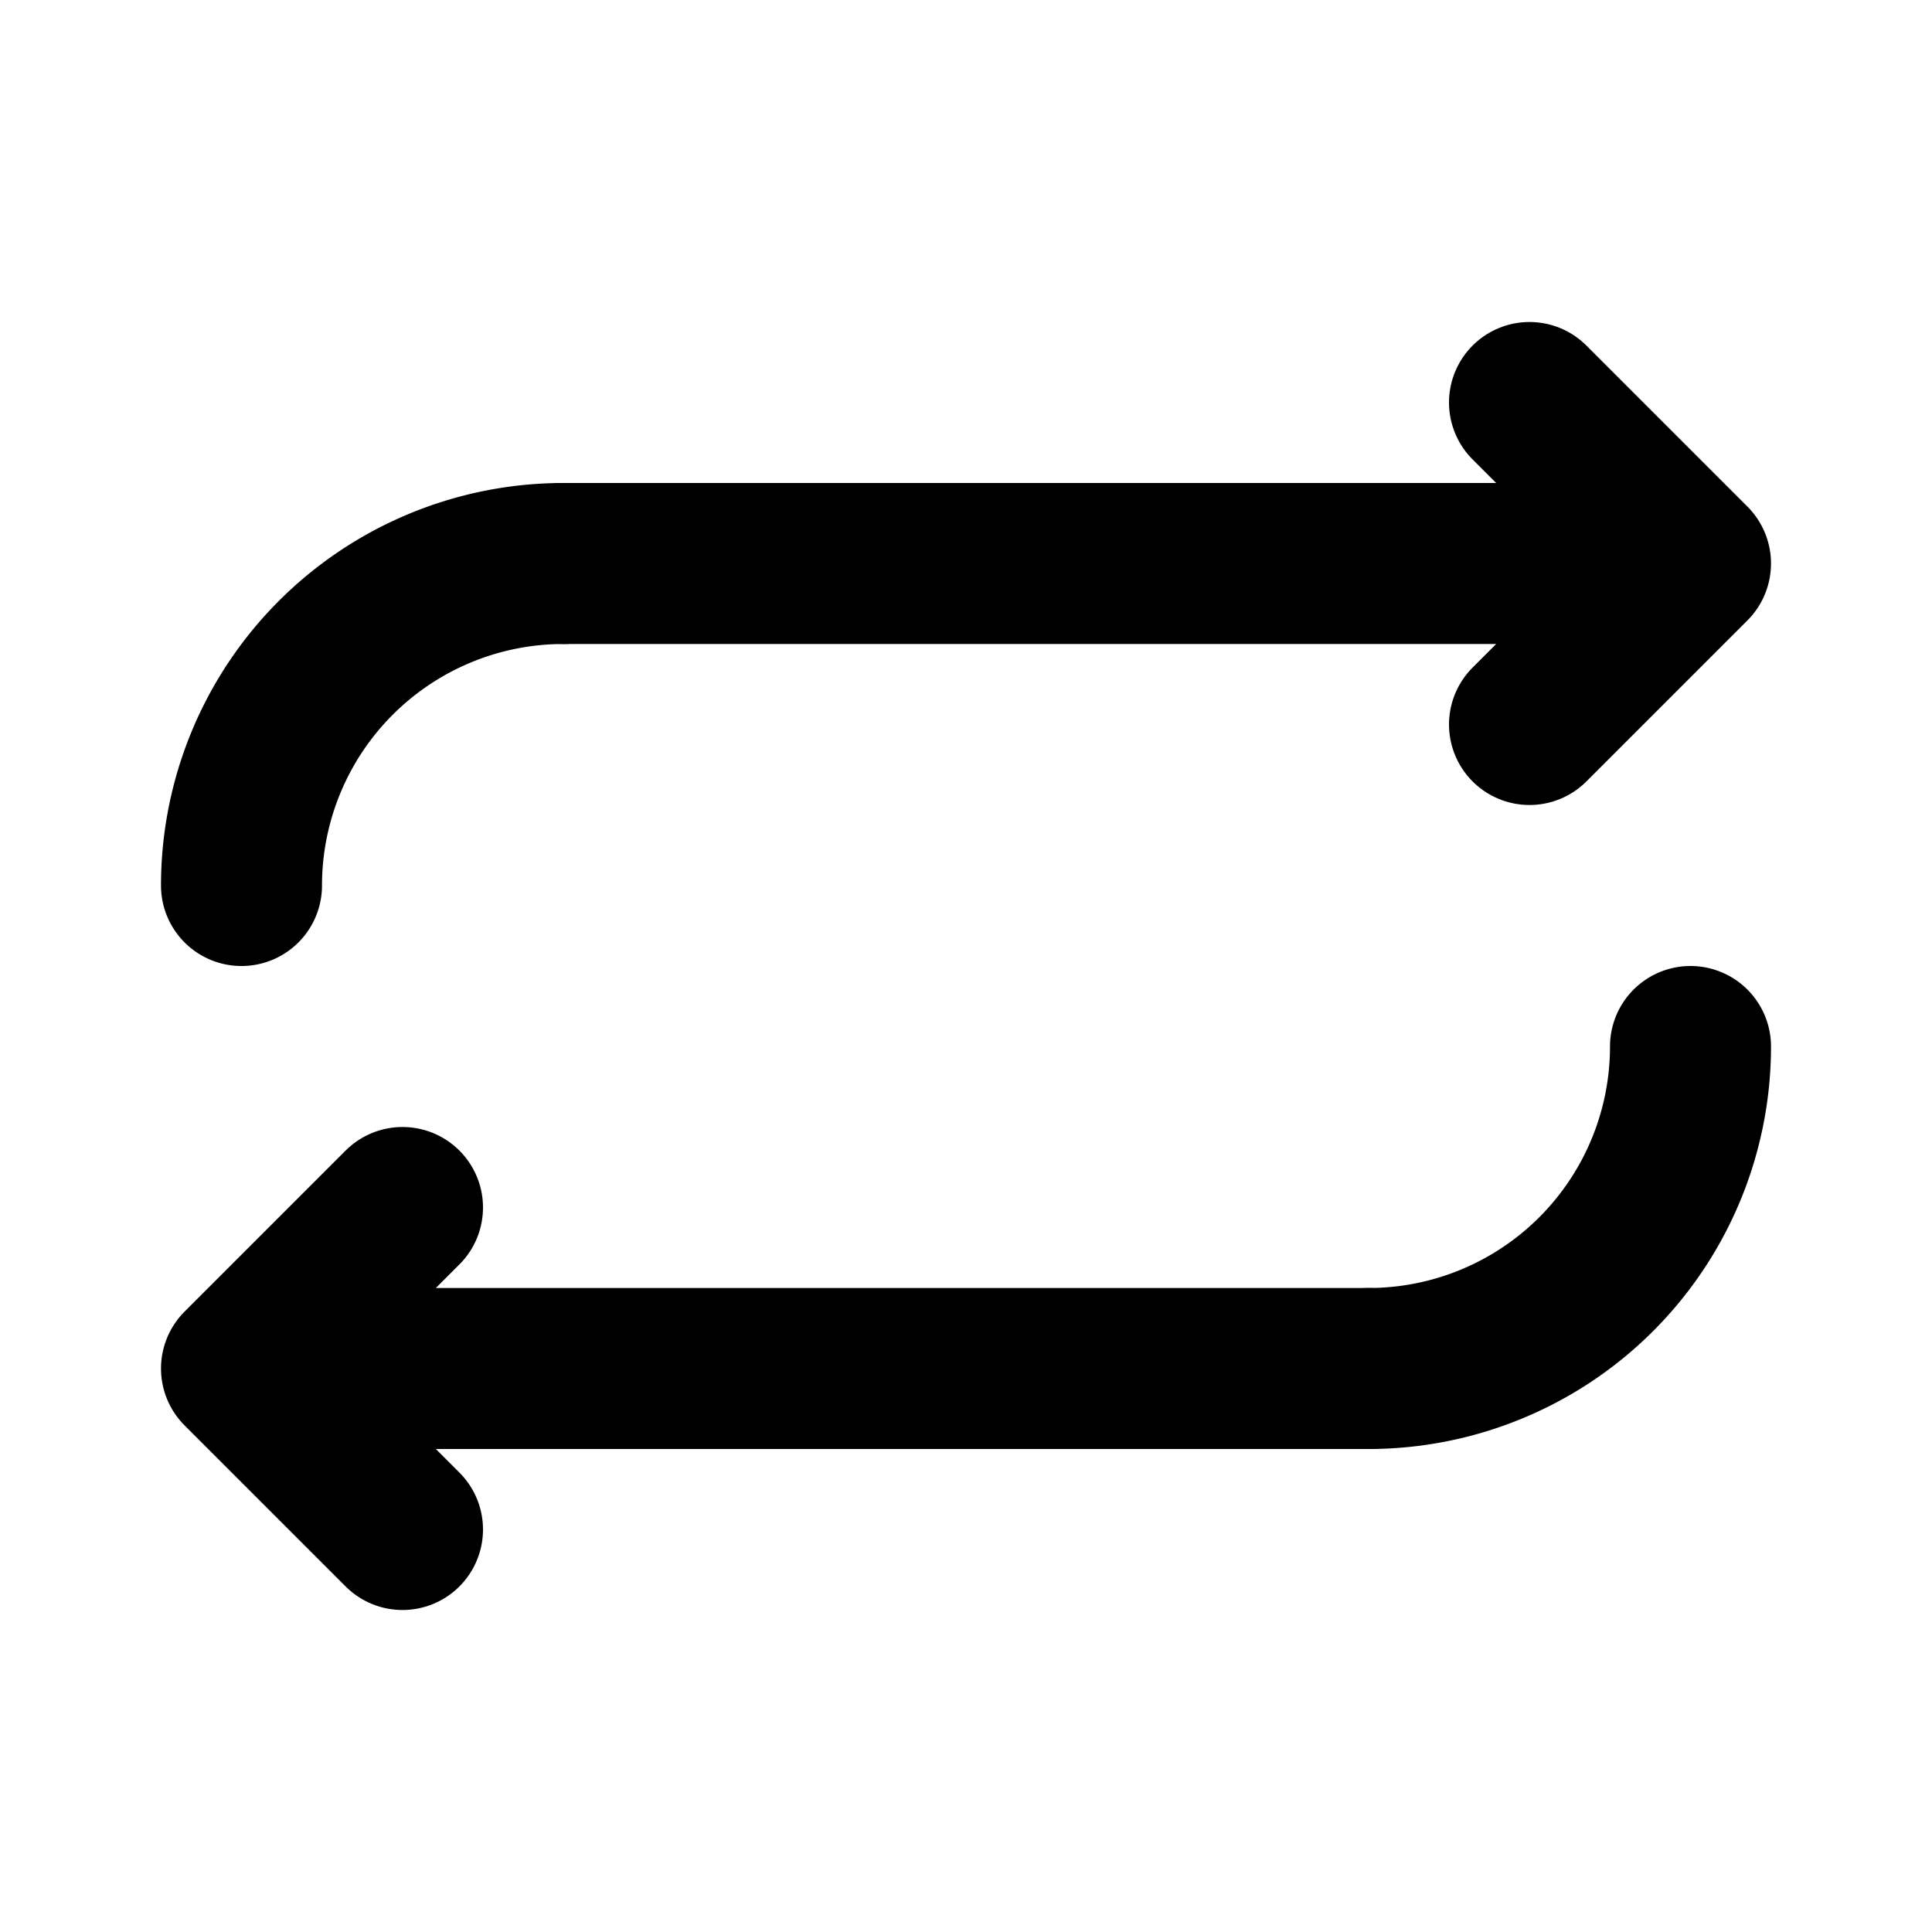<svg
                  xmlns="http://www.w3.org/2000/svg"
                  width="24"
                  height="24"
                  viewBox="0 0 24 24"
               >
                  <g
                     fill="none"
                     stroke="currentColor"
                     stroke-linecap="round"
                     stroke-width="2"
                  >
                     <path
                        stroke-linejoin="round"
                        d="m19 5l2 2m0 0l-2 2m2-2H7M5 19l-2-2m0 0l2-2m-2 2h14"
                     />
                     <path d="M3 11a4 4 0 0 1 4-4m14 6a4 4 0 0 1-4 4" />
                  </g>
               </svg>